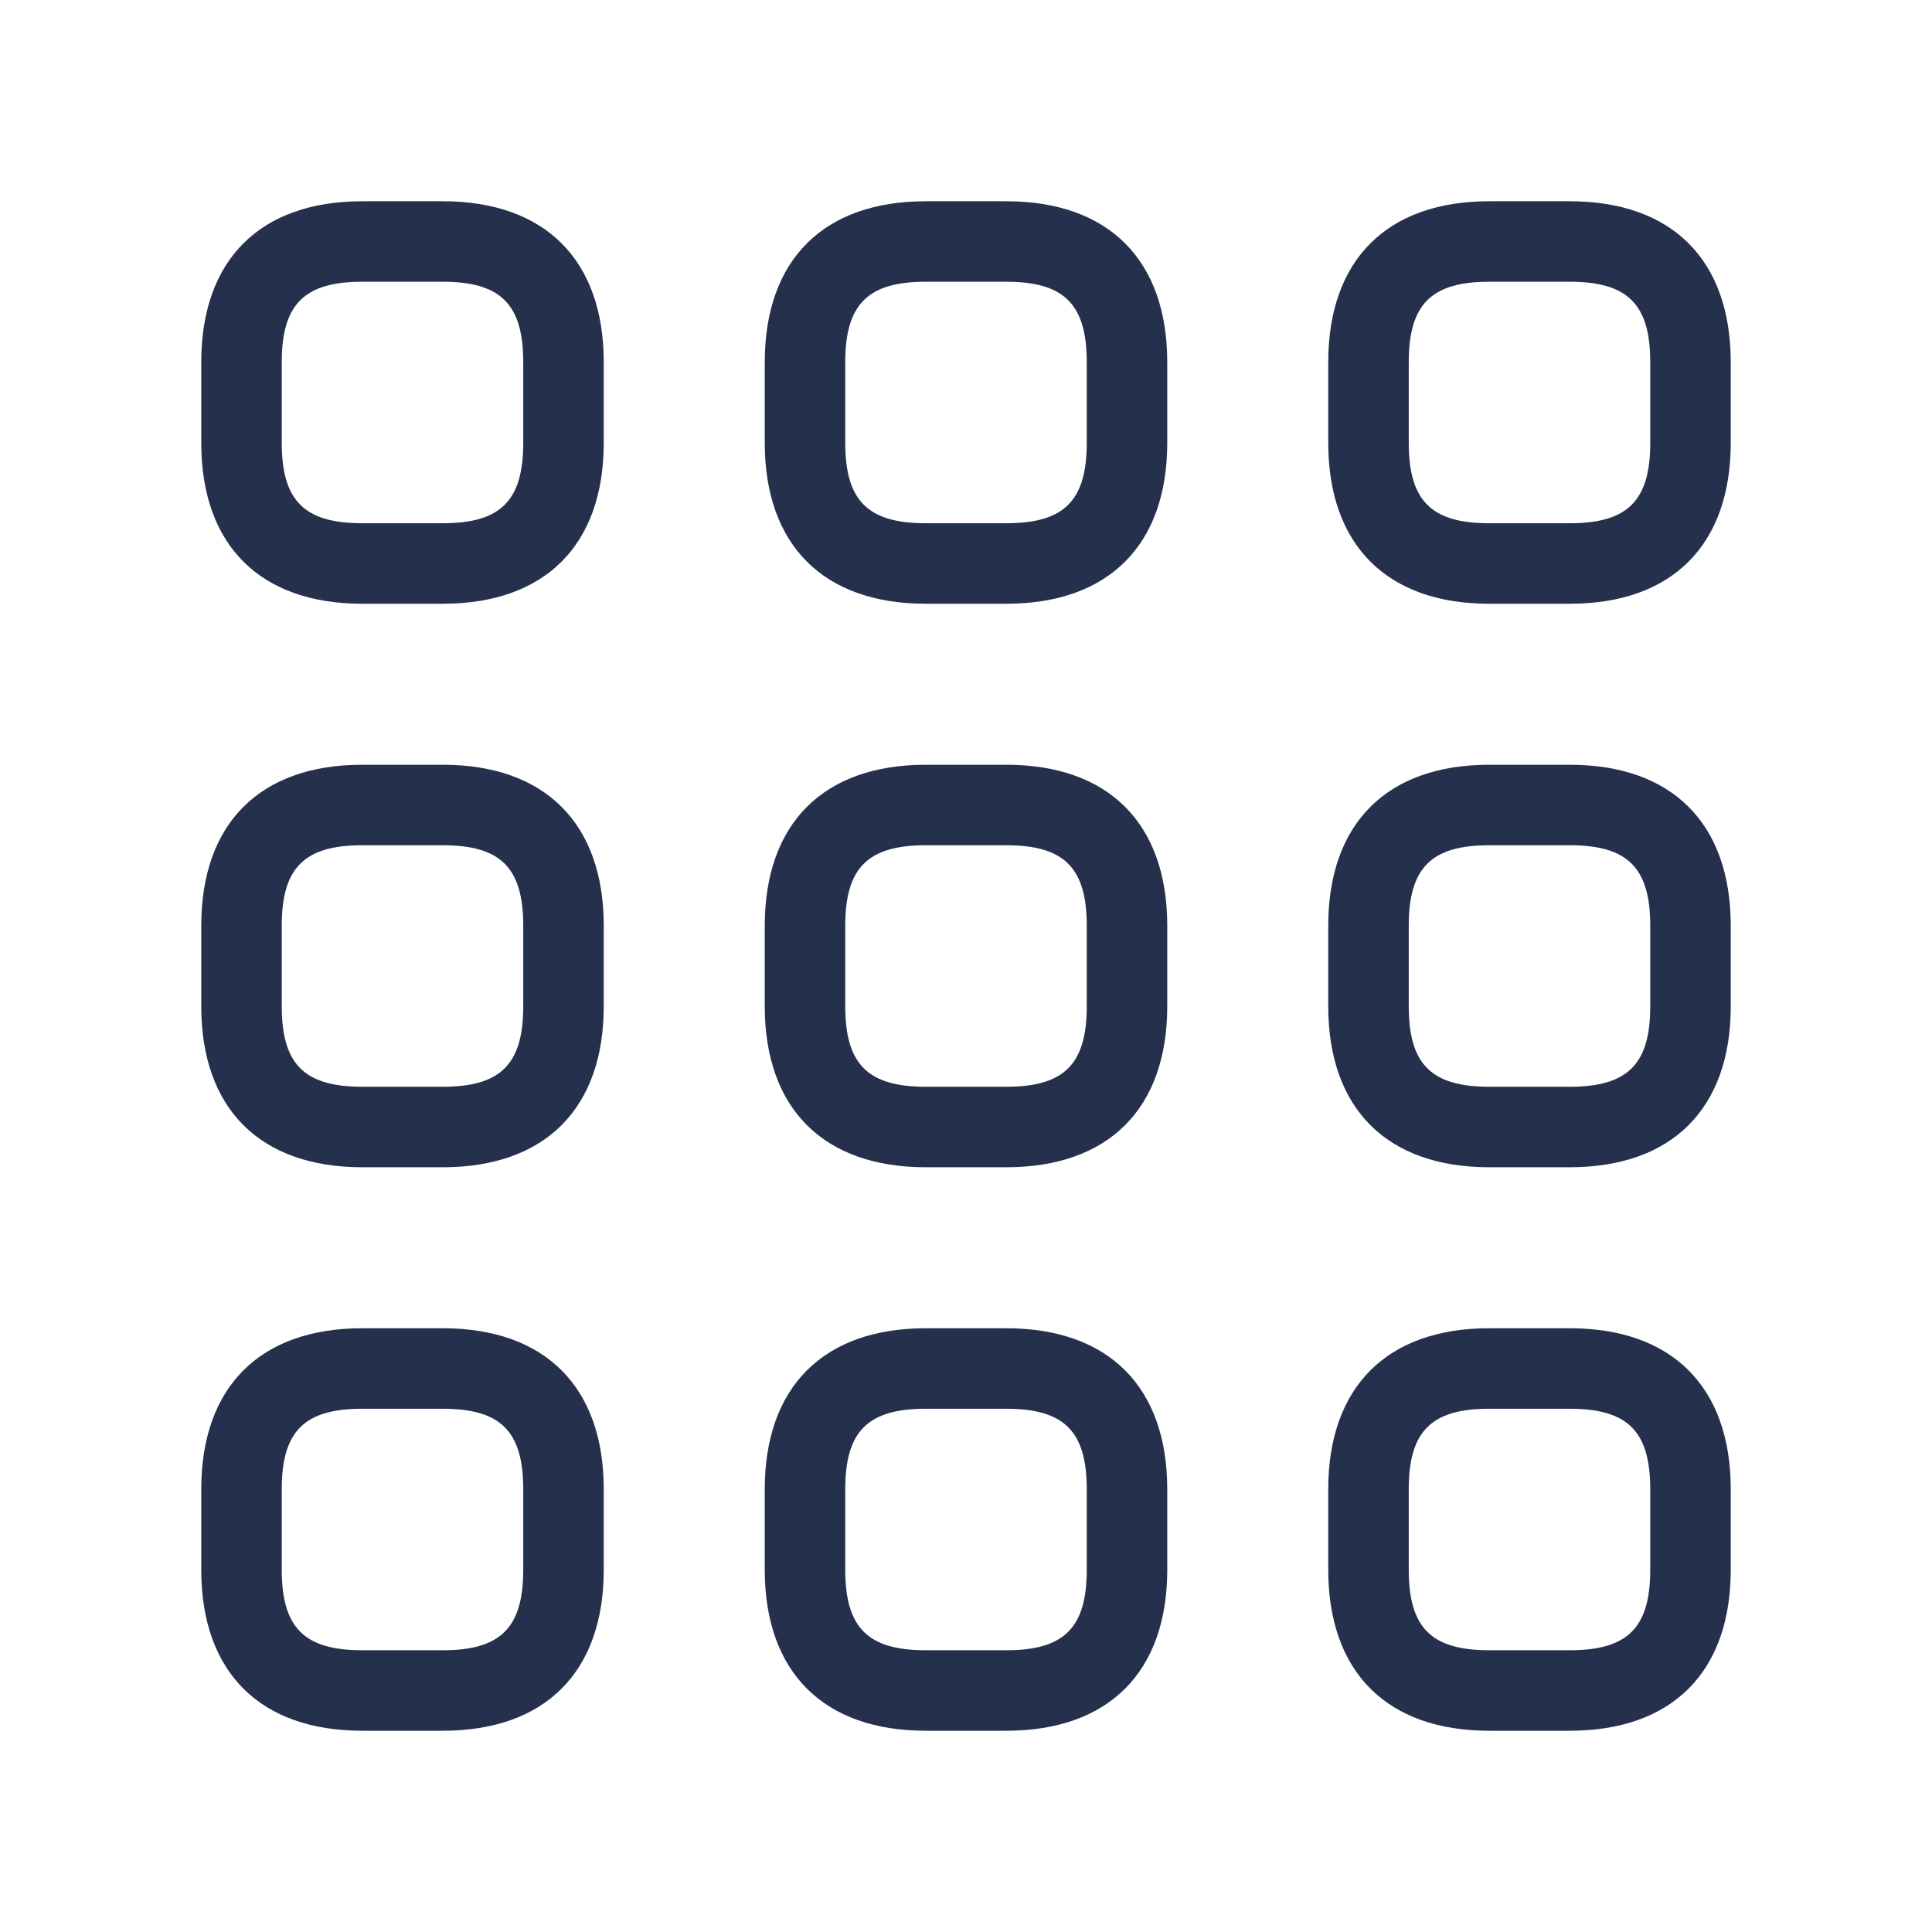 <svg width="24" height="24" viewBox="0 0 24 24" fill="none" xmlns="http://www.w3.org/2000/svg">
<path d="M5.5 2.5H4.5C3.229 2.5 2.5 3.229 2.5 4.5V5.5C2.5 6.771 3.229 7.5 4.5 7.5H5.5C6.771 7.5 7.5 6.771 7.5 5.5V4.5C7.5 3.229 6.771 2.5 5.5 2.5ZM6.5 5.5C6.5 6.22 6.22 6.5 5.5 6.5H4.5C3.78 6.5 3.5 6.22 3.5 5.5V4.5C3.5 3.78 3.78 3.5 4.5 3.5H5.5C6.22 3.5 6.5 3.78 6.5 4.5V5.5ZM12.5 2.5H11.5C10.229 2.5 9.5 3.229 9.5 4.5V5.5C9.5 6.771 10.229 7.5 11.5 7.5H12.5C13.771 7.5 14.5 6.771 14.5 5.5V4.5C14.5 3.229 13.771 2.5 12.5 2.5ZM13.5 5.5C13.5 6.22 13.22 6.5 12.5 6.5H11.5C10.78 6.5 10.5 6.22 10.5 5.5V4.5C10.5 3.78 10.78 3.5 11.5 3.5H12.5C13.22 3.5 13.5 3.78 13.5 4.5V5.5ZM19.5 2.5H18.5C17.229 2.5 16.5 3.229 16.5 4.5V5.5C16.5 6.771 17.229 7.5 18.5 7.5H19.5C20.771 7.5 21.5 6.771 21.5 5.5V4.5C21.5 3.229 20.771 2.5 19.5 2.5ZM20.5 5.5C20.5 6.22 20.22 6.5 19.5 6.5H18.5C17.78 6.5 17.5 6.22 17.5 5.5V4.5C17.5 3.78 17.78 3.5 18.5 3.5H19.5C20.22 3.5 20.5 3.78 20.5 4.5V5.5ZM5.5 9.5H4.5C3.229 9.5 2.5 10.229 2.5 11.5V12.5C2.5 13.771 3.229 14.5 4.5 14.5H5.5C6.771 14.5 7.5 13.771 7.5 12.5V11.5C7.5 10.229 6.771 9.5 5.5 9.5ZM6.5 12.5C6.5 13.22 6.22 13.5 5.5 13.5H4.5C3.78 13.5 3.5 13.22 3.5 12.5V11.5C3.5 10.78 3.78 10.5 4.5 10.5H5.5C6.22 10.5 6.5 10.78 6.5 11.5V12.5ZM12.5 9.5H11.5C10.229 9.5 9.5 10.229 9.5 11.5V12.5C9.5 13.771 10.229 14.5 11.5 14.5H12.5C13.771 14.5 14.5 13.771 14.5 12.5V11.5C14.5 10.229 13.771 9.5 12.5 9.5ZM13.5 12.5C13.5 13.22 13.22 13.5 12.5 13.5H11.5C10.78 13.5 10.5 13.22 10.5 12.5V11.5C10.5 10.78 10.78 10.5 11.5 10.5H12.5C13.22 10.5 13.5 10.78 13.5 11.5V12.5ZM19.5 9.5H18.5C17.229 9.5 16.5 10.229 16.5 11.5V12.5C16.5 13.771 17.229 14.5 18.5 14.5H19.5C20.771 14.5 21.5 13.771 21.5 12.5V11.5C21.5 10.229 20.771 9.5 19.5 9.5ZM20.5 12.5C20.5 13.22 20.22 13.5 19.5 13.5H18.5C17.78 13.5 17.5 13.22 17.5 12.5V11.5C17.5 10.78 17.78 10.5 18.5 10.5H19.5C20.22 10.5 20.5 10.78 20.5 11.5V12.5ZM5.5 16.5H4.5C3.229 16.5 2.5 17.229 2.5 18.5V19.5C2.5 20.771 3.229 21.5 4.5 21.5H5.5C6.771 21.5 7.5 20.771 7.5 19.5V18.5C7.5 17.229 6.771 16.5 5.5 16.5ZM6.5 19.5C6.5 20.22 6.22 20.5 5.5 20.5H4.5C3.78 20.5 3.5 20.22 3.5 19.5V18.5C3.5 17.78 3.78 17.5 4.5 17.5H5.5C6.22 17.5 6.5 17.78 6.5 18.5V19.5ZM12.5 16.5H11.5C10.229 16.5 9.5 17.229 9.5 18.5V19.5C9.5 20.771 10.229 21.5 11.5 21.5H12.5C13.771 21.5 14.5 20.771 14.5 19.5V18.5C14.5 17.229 13.771 16.5 12.5 16.5ZM13.5 19.5C13.5 20.22 13.22 20.5 12.5 20.5H11.5C10.78 20.5 10.5 20.22 10.5 19.5V18.5C10.5 17.78 10.78 17.5 11.5 17.5H12.5C13.22 17.5 13.5 17.78 13.5 18.5V19.5ZM19.5 16.5H18.5C17.229 16.5 16.5 17.229 16.5 18.5V19.5C16.5 20.771 17.229 21.5 18.5 21.5H19.5C20.771 21.5 21.5 20.771 21.5 19.5V18.5C21.5 17.229 20.771 16.5 19.5 16.5ZM20.5 19.5C20.5 20.22 20.22 20.5 19.5 20.5H18.5C17.78 20.5 17.5 20.22 17.5 19.5V18.5C17.5 17.78 17.78 17.5 18.5 17.5H19.5C20.22 17.5 20.5 17.78 20.5 18.5V19.5Z" fill="#25314C"/>
</svg>
